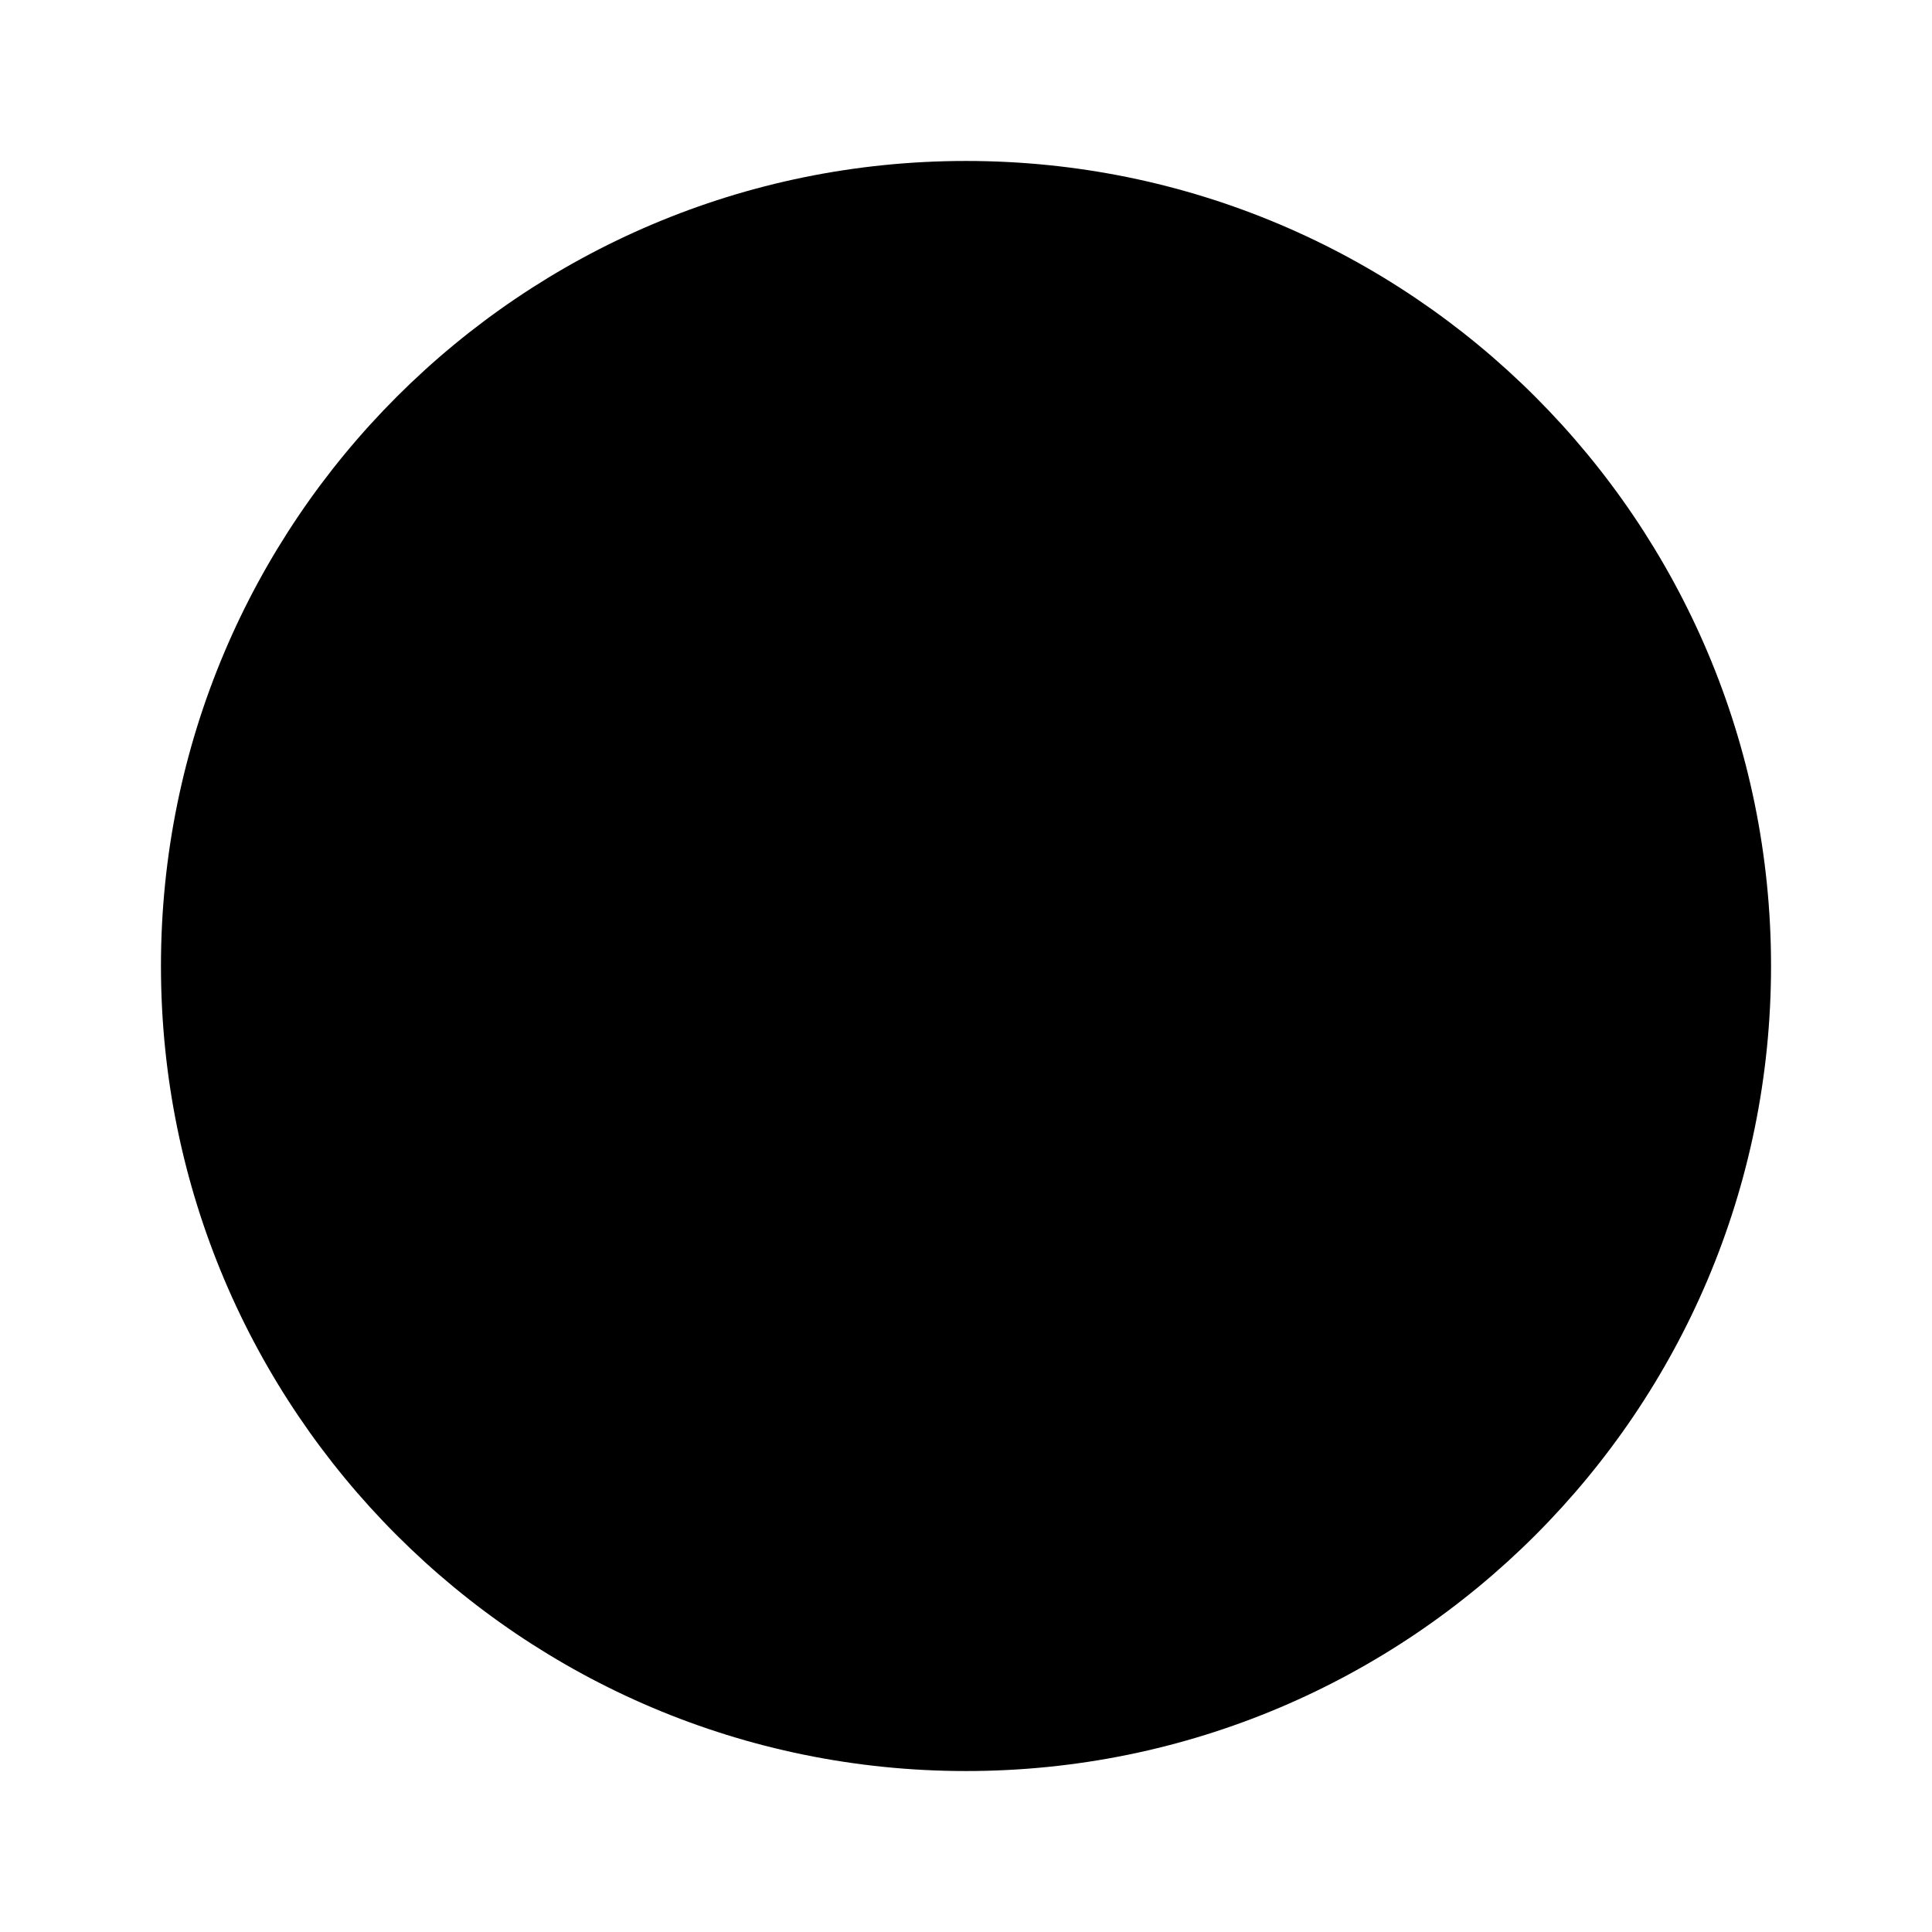 <svg xmlns="http://www.w3.org/2000/svg" width="16" height="16" viewBox="0 0 16 16">
  <path
    d="M8 5.333V8M8 10.667H8.007M14.667 8C14.667 11.682 11.682 14.667 8 14.667C4.318 14.667 1.333 11.682 1.333 8C1.333 4.318 4.318 1.333 8 1.333C11.682 1.333 14.667 4.318 14.667 8Z"
    stroke-width="1.333" stroke-linecap="round" stroke-linejoin="round" />
</svg>
